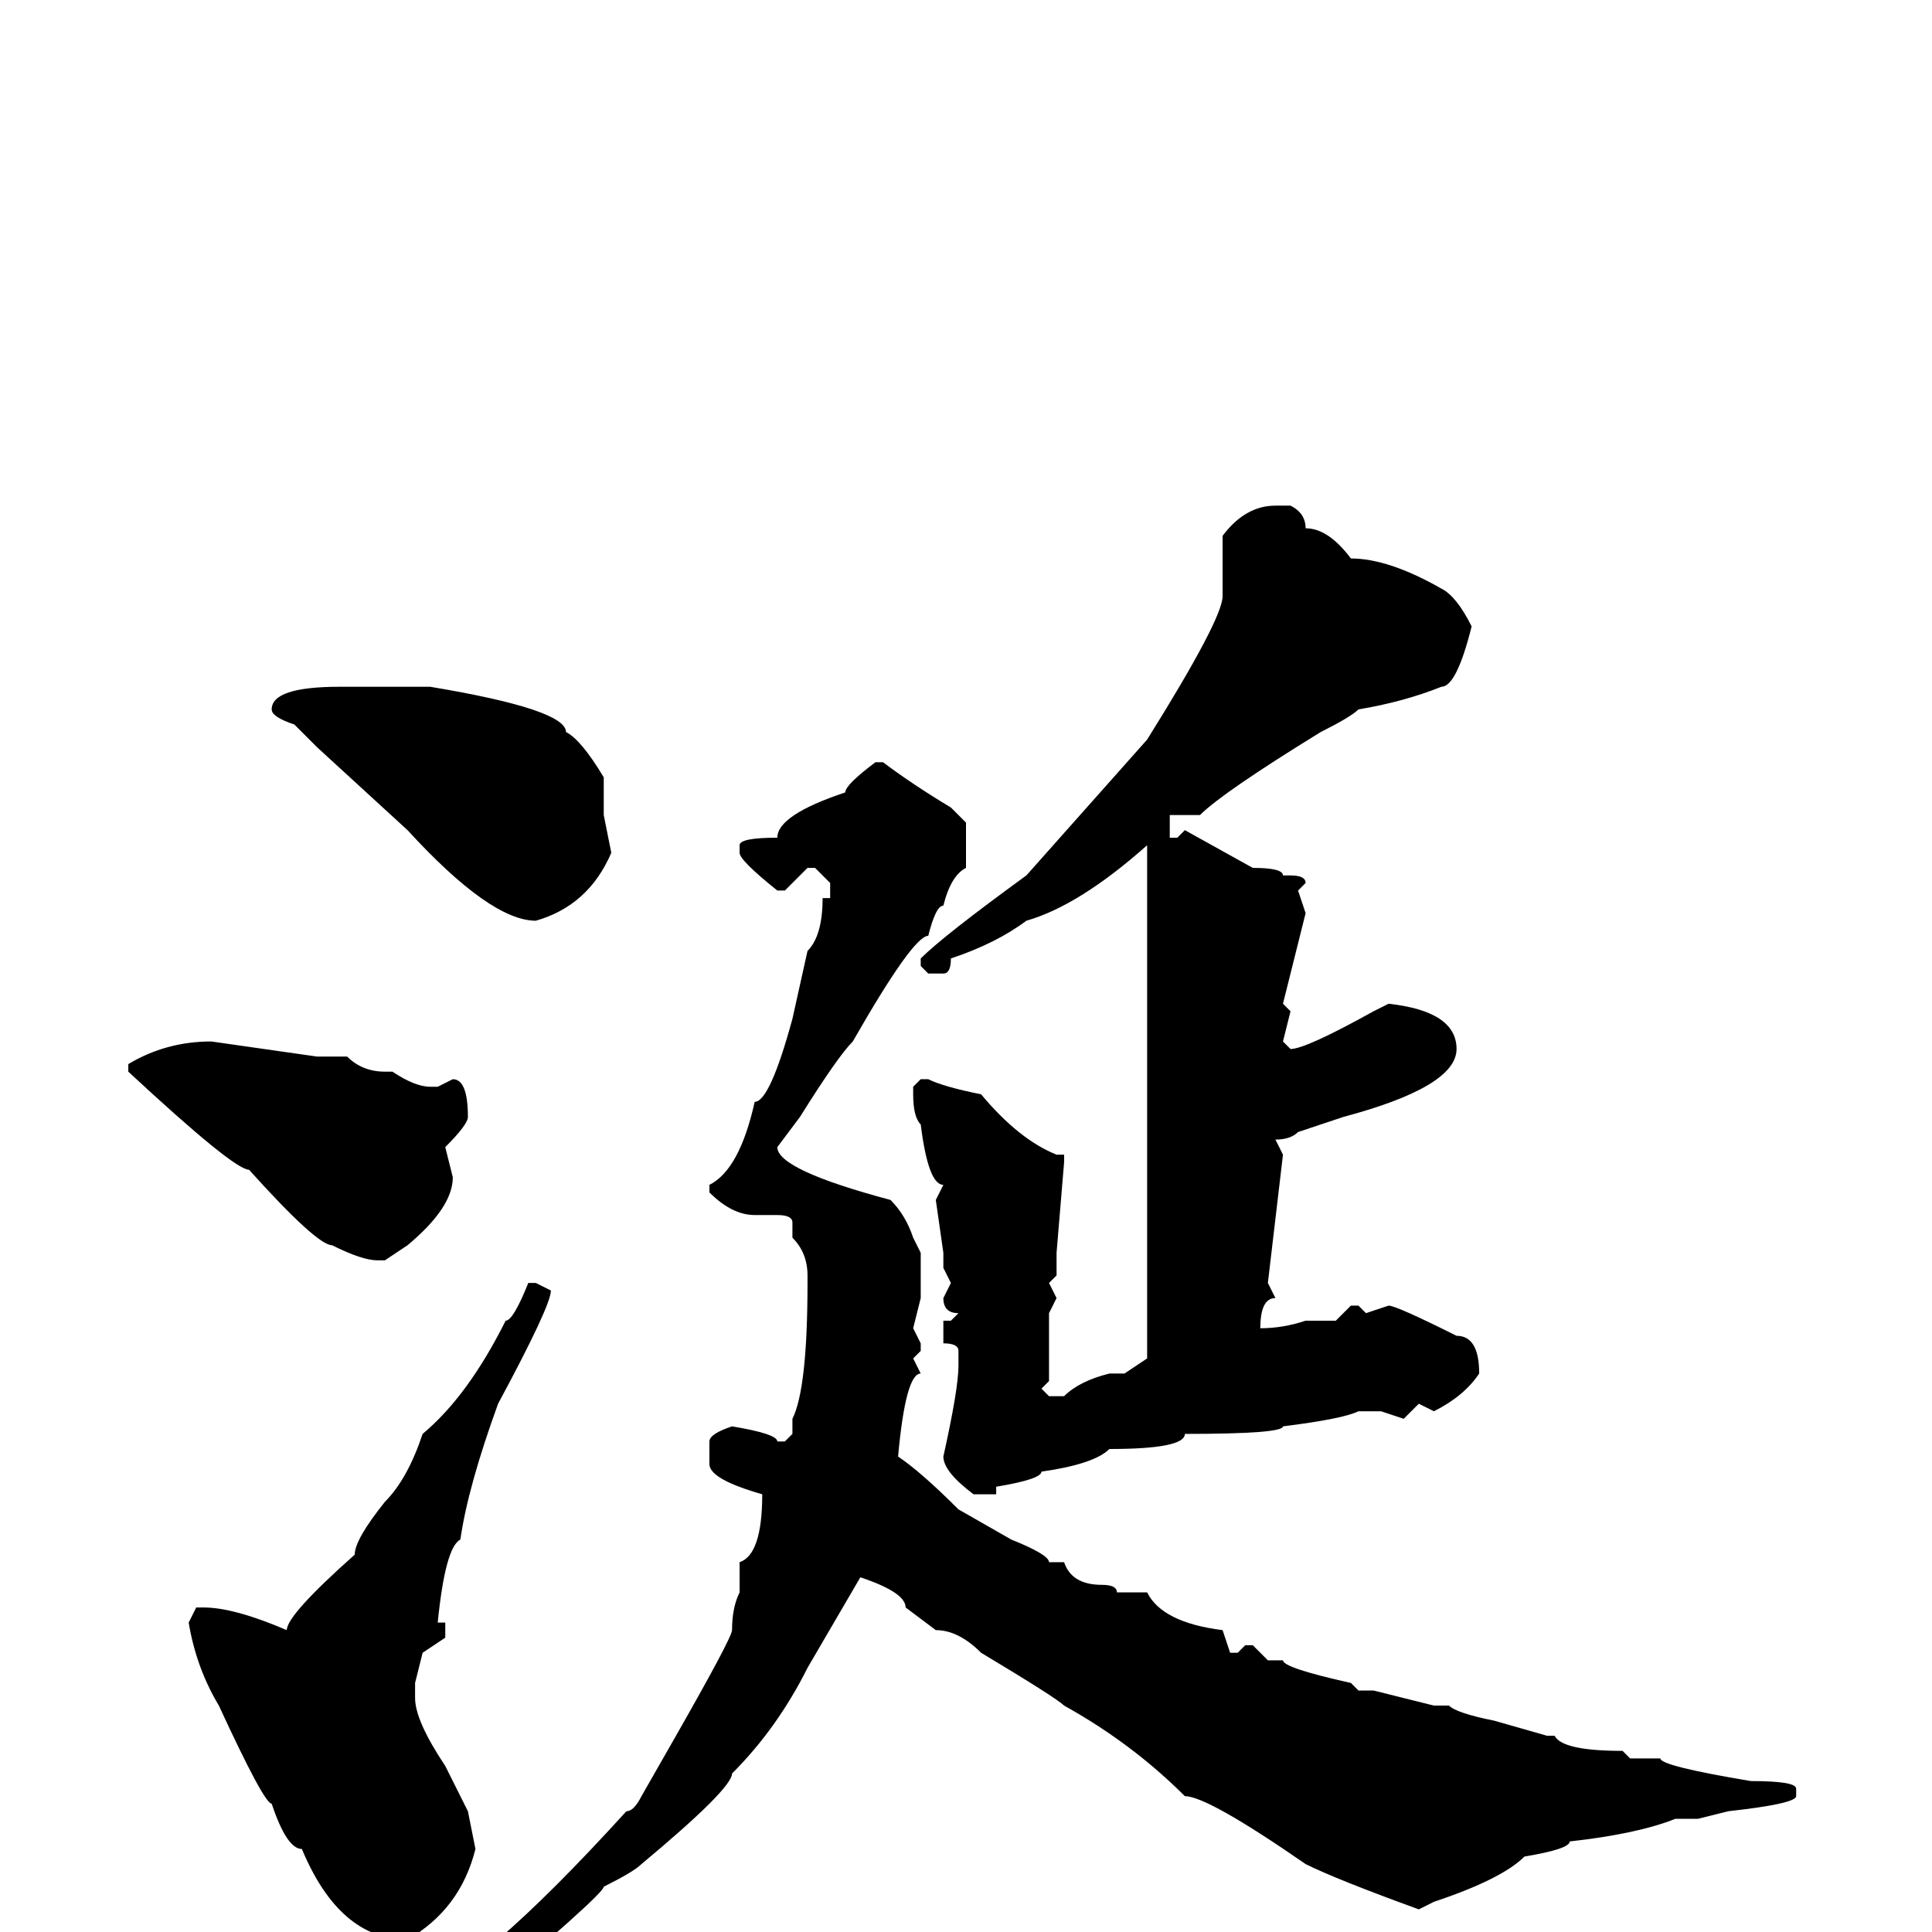 <svg xmlns="http://www.w3.org/2000/svg" viewBox="0 -256 256 256">
	<path fill="#000000" d="M169 -189H171Q173 -188 173 -186Q176 -186 179 -182Q184 -182 191 -178Q193 -177 195 -173Q193 -165 191 -165Q186 -163 180 -162Q179 -161 175 -159Q162 -151 159 -148H157H155V-145H156L157 -146L166 -141Q170 -141 170 -140H171Q173 -140 173 -139L172 -138L173 -135L170 -123L171 -122L170 -118L171 -117Q173 -117 182 -122L184 -123Q193 -122 193 -117Q193 -112 178 -108L172 -106Q171 -105 169 -105L170 -103L168 -86L169 -84Q167 -84 167 -80Q170 -80 173 -81H177L179 -83H180L181 -82L184 -83Q185 -83 193 -79Q196 -79 196 -74Q194 -71 190 -69L188 -70L186 -68L183 -69H182H180Q178 -68 170 -67Q170 -66 157 -66Q157 -64 147 -64Q145 -62 138 -61Q138 -60 132 -59V-58H129Q125 -61 125 -63Q127 -72 127 -75V-77Q127 -78 125 -78V-81H126L127 -82Q125 -82 125 -84L126 -86L125 -88V-90L124 -97L125 -99Q123 -99 122 -107Q121 -108 121 -111V-112L122 -113H123Q125 -112 130 -111Q135 -105 140 -103H141V-102L140 -90V-87L139 -86L140 -84L139 -82V-79V-76V-73L138 -72L139 -71H141Q143 -73 147 -74H149L152 -76V-77V-81V-89V-90V-95V-97V-102V-108V-112V-122V-125V-130V-131V-132V-135V-141V-144Q143 -136 136 -134Q132 -131 126 -129Q126 -127 125 -127H123L122 -128V-129Q125 -132 136 -140L152 -158Q162 -174 162 -177V-178V-180V-185Q165 -189 169 -189ZM45 -165H57Q75 -162 75 -159Q77 -158 80 -153V-148L81 -143Q78 -136 71 -134Q65 -134 54 -146L42 -157L39 -160Q36 -161 36 -162Q36 -165 45 -165ZM116 -155H117Q121 -152 126 -149L128 -147V-141Q126 -140 125 -136Q124 -136 123 -132Q121 -132 113 -118Q111 -116 106 -108L103 -104Q103 -101 118 -97Q120 -95 121 -92L122 -90V-88V-84L121 -80L122 -78V-77L121 -76L122 -74Q120 -74 119 -63Q122 -61 127 -56L134 -52Q139 -50 139 -49H141Q142 -46 146 -46Q148 -46 148 -45H152Q154 -41 162 -40L163 -37H164L165 -38H166L168 -36H170Q170 -35 179 -33L180 -32H182L190 -30H192Q193 -29 198 -28L205 -26H206Q207 -24 215 -24L216 -23H220Q220 -22 232 -20Q238 -20 238 -19V-18Q238 -17 229 -16L225 -15H222Q217 -13 208 -12Q208 -11 202 -10Q199 -7 190 -4L188 -3Q177 -7 173 -9Q160 -18 157 -18Q150 -25 141 -30Q140 -31 130 -37Q127 -40 124 -40L120 -43Q120 -45 114 -47L107 -35Q103 -27 97 -21Q97 -19 85 -9Q84 -8 80 -6Q80 -5 61 11L57 13L56 12V10Q56 9 66 1Q73 -5 83 -16Q84 -16 85 -18L89 -25Q97 -39 97 -40Q97 -43 98 -45V-49Q101 -50 101 -58Q94 -60 94 -62V-65Q94 -66 97 -67Q103 -66 103 -65H104L105 -66V-68Q107 -72 107 -86V-87Q107 -90 105 -92V-93V-94Q105 -95 103 -95H100Q97 -95 94 -98V-99Q98 -101 100 -110Q102 -110 105 -121L107 -130Q109 -132 109 -137H110V-139L108 -141H107L104 -138H103Q98 -142 98 -143V-144Q98 -145 103 -145Q103 -148 112 -151Q112 -152 116 -155ZM28 -118L42 -116H44H46Q48 -114 51 -114H52Q55 -112 57 -112H58L60 -113Q62 -113 62 -108Q62 -107 59 -104L60 -100Q60 -96 54 -91L51 -89H50Q48 -89 44 -91Q42 -91 33 -101Q31 -101 17 -114V-115Q22 -118 28 -118ZM71 -86L73 -85Q73 -83 66 -70Q62 -59 61 -52Q59 -51 58 -41V-40V-41H59V-39L56 -37L55 -33V-31Q55 -28 59 -22L62 -16L63 -11Q61 -3 54 1Q45 1 40 -11Q38 -11 36 -17Q35 -17 29 -30Q26 -35 25 -41L26 -43H27Q31 -43 38 -40Q38 -42 47 -50Q47 -52 51 -57Q54 -60 56 -66Q62 -71 67 -81Q68 -81 70 -86Z"/>
</svg>
